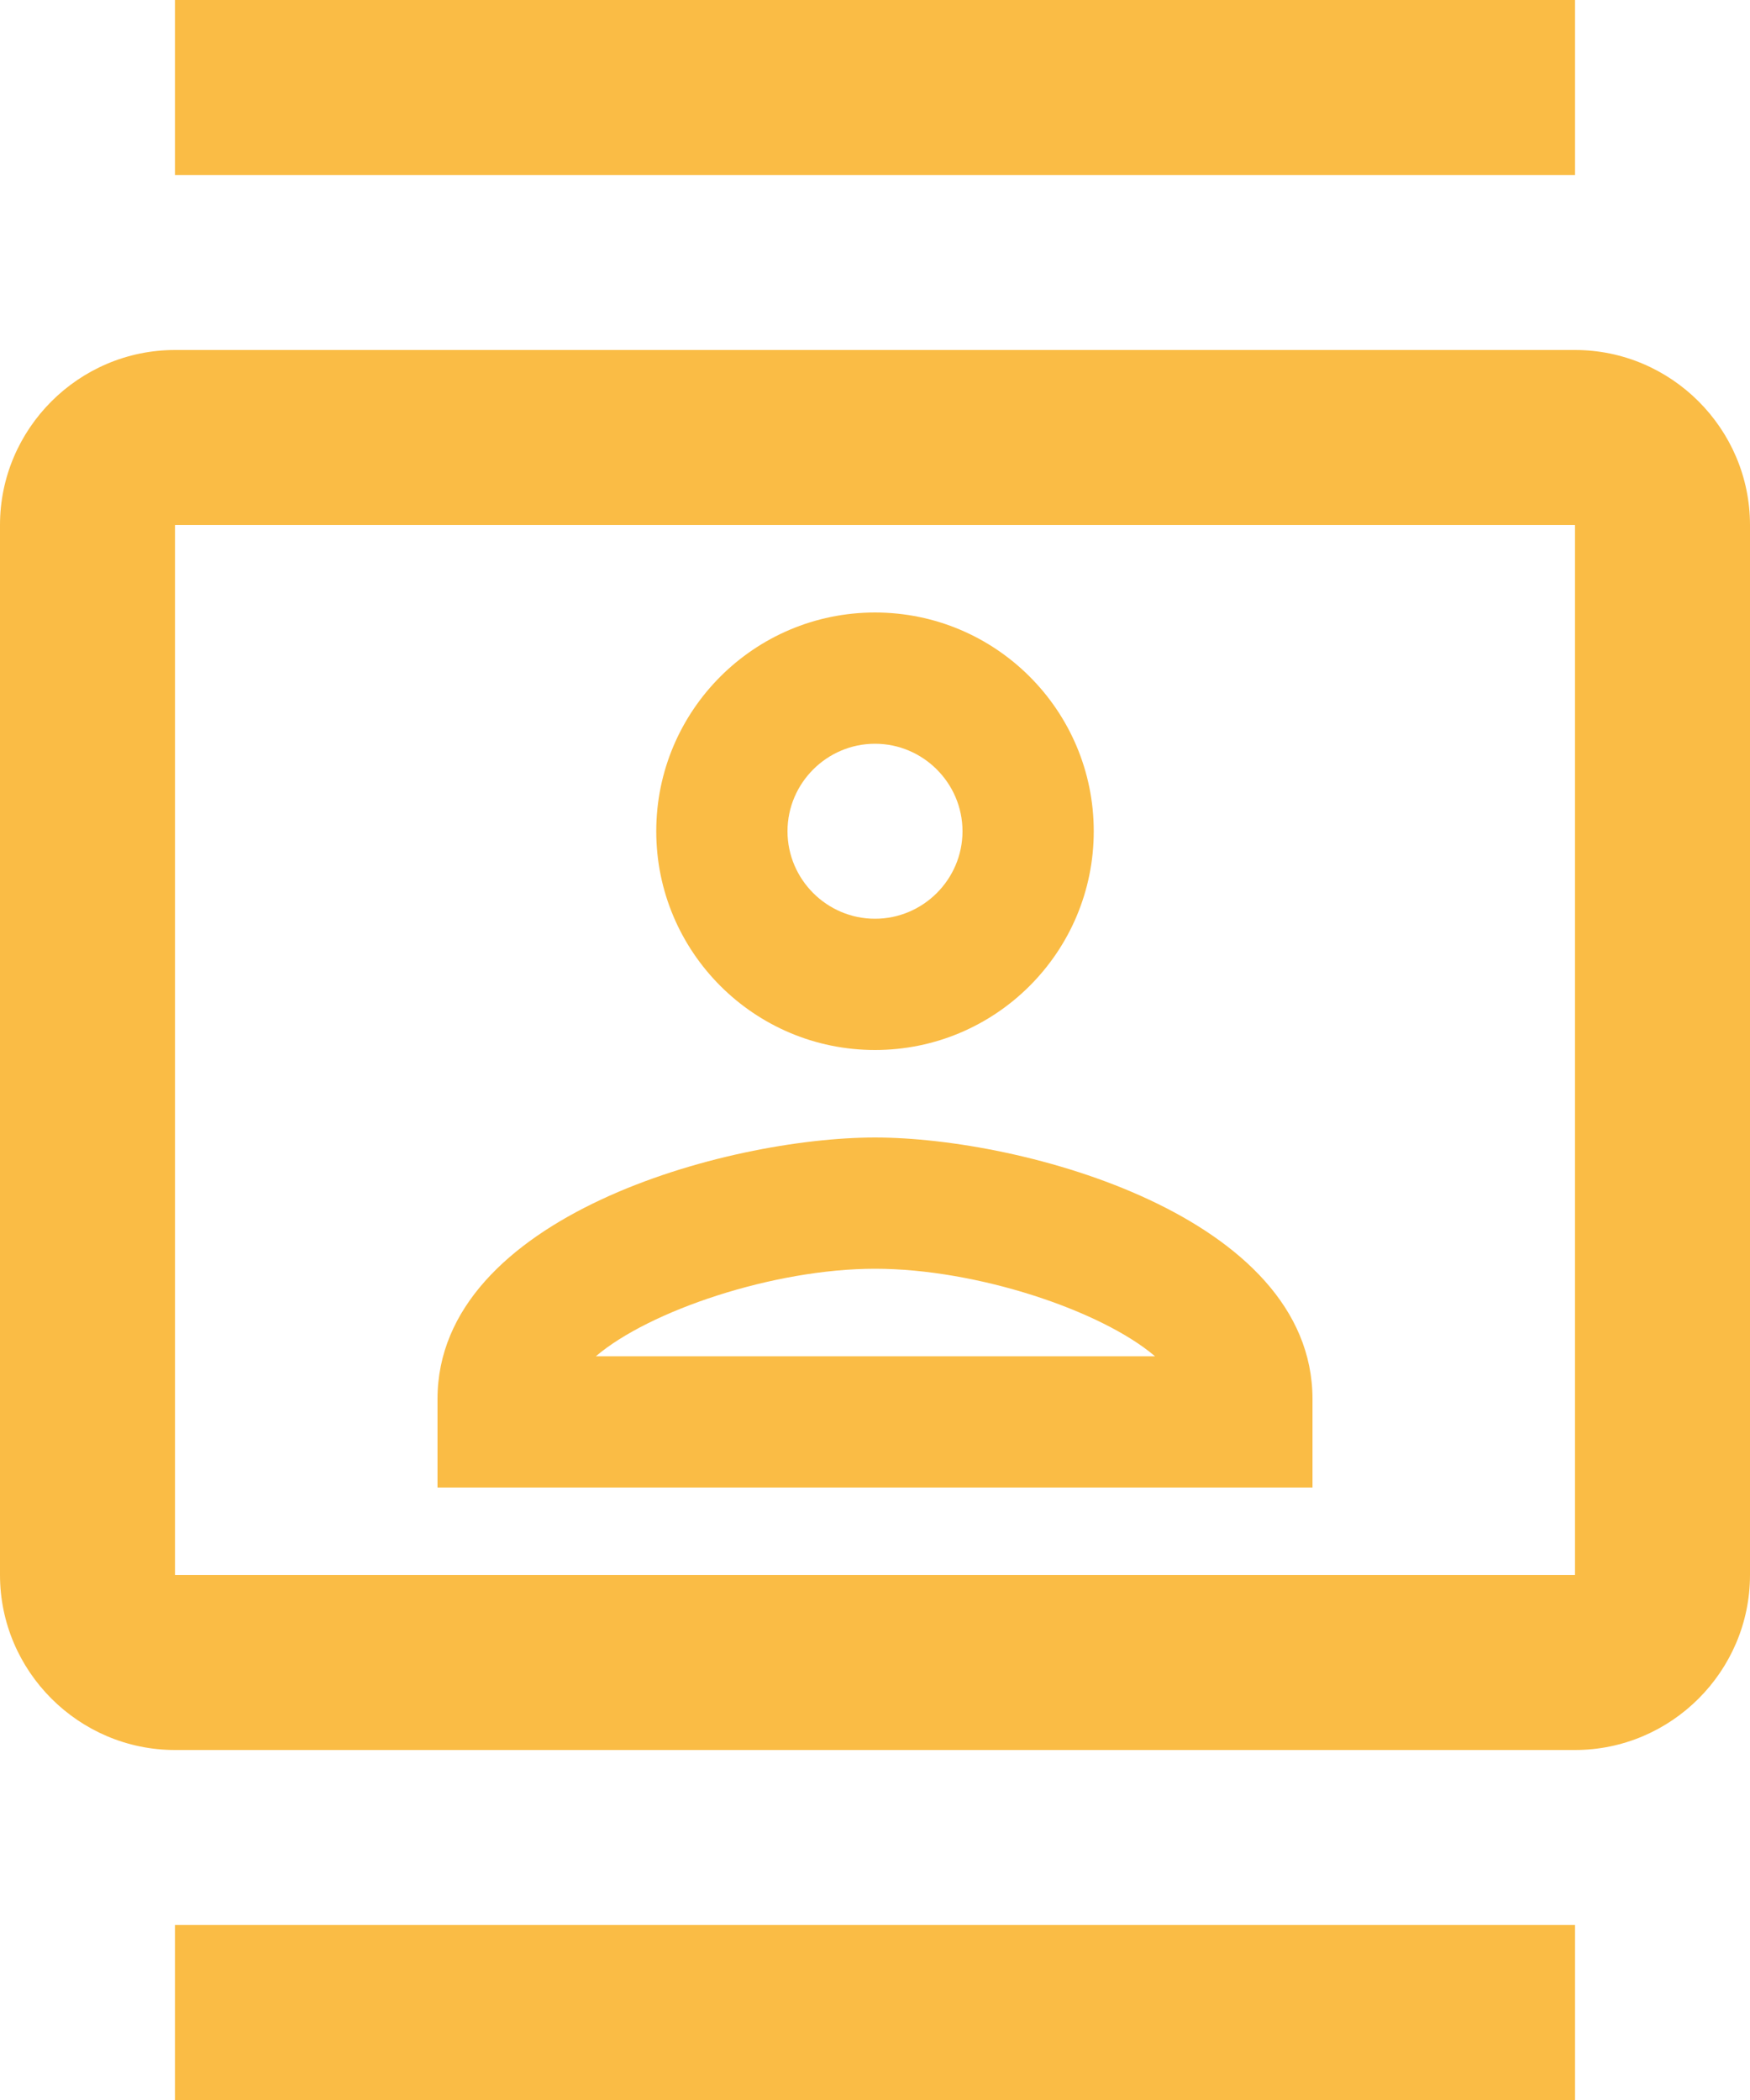 <svg width="40" height="48" viewBox="0 0 40 48" fill="none" xmlns="http://www.w3.org/2000/svg">
<path d="M36 8H4C1.8 8 0 9.8 0 12V36C0 38.2 1.8 40 4 40H36C38.2 40 40 38.2 40 36V12C40 9.8 38.2 8 36 8ZM36 36H4V12H36V36ZM4 0H36V4H4V0ZM4 44H36V48H4V44ZM20 24C22.76 24 25 21.76 25 19C25 16.24 22.76 14 20 14C17.24 14 15 16.24 15 19C15 21.76 17.24 24 20 24ZM20 17C21.1 17 22 17.9 22 19C22 20.1 21.1 21 20 21C18.9 21 18 20.1 18 19C18 17.9 18.9 17 20 17ZM30 31.98C30 27.8 23.38 26 20 26C16.62 26 10 27.8 10 31.98V34H30V31.98ZM13.62 31C14.84 29.96 17.68 29 20 29C22.34 29 25.18 29.96 26.4 31H13.62Z" fill="#FABC45"/>
</svg>
